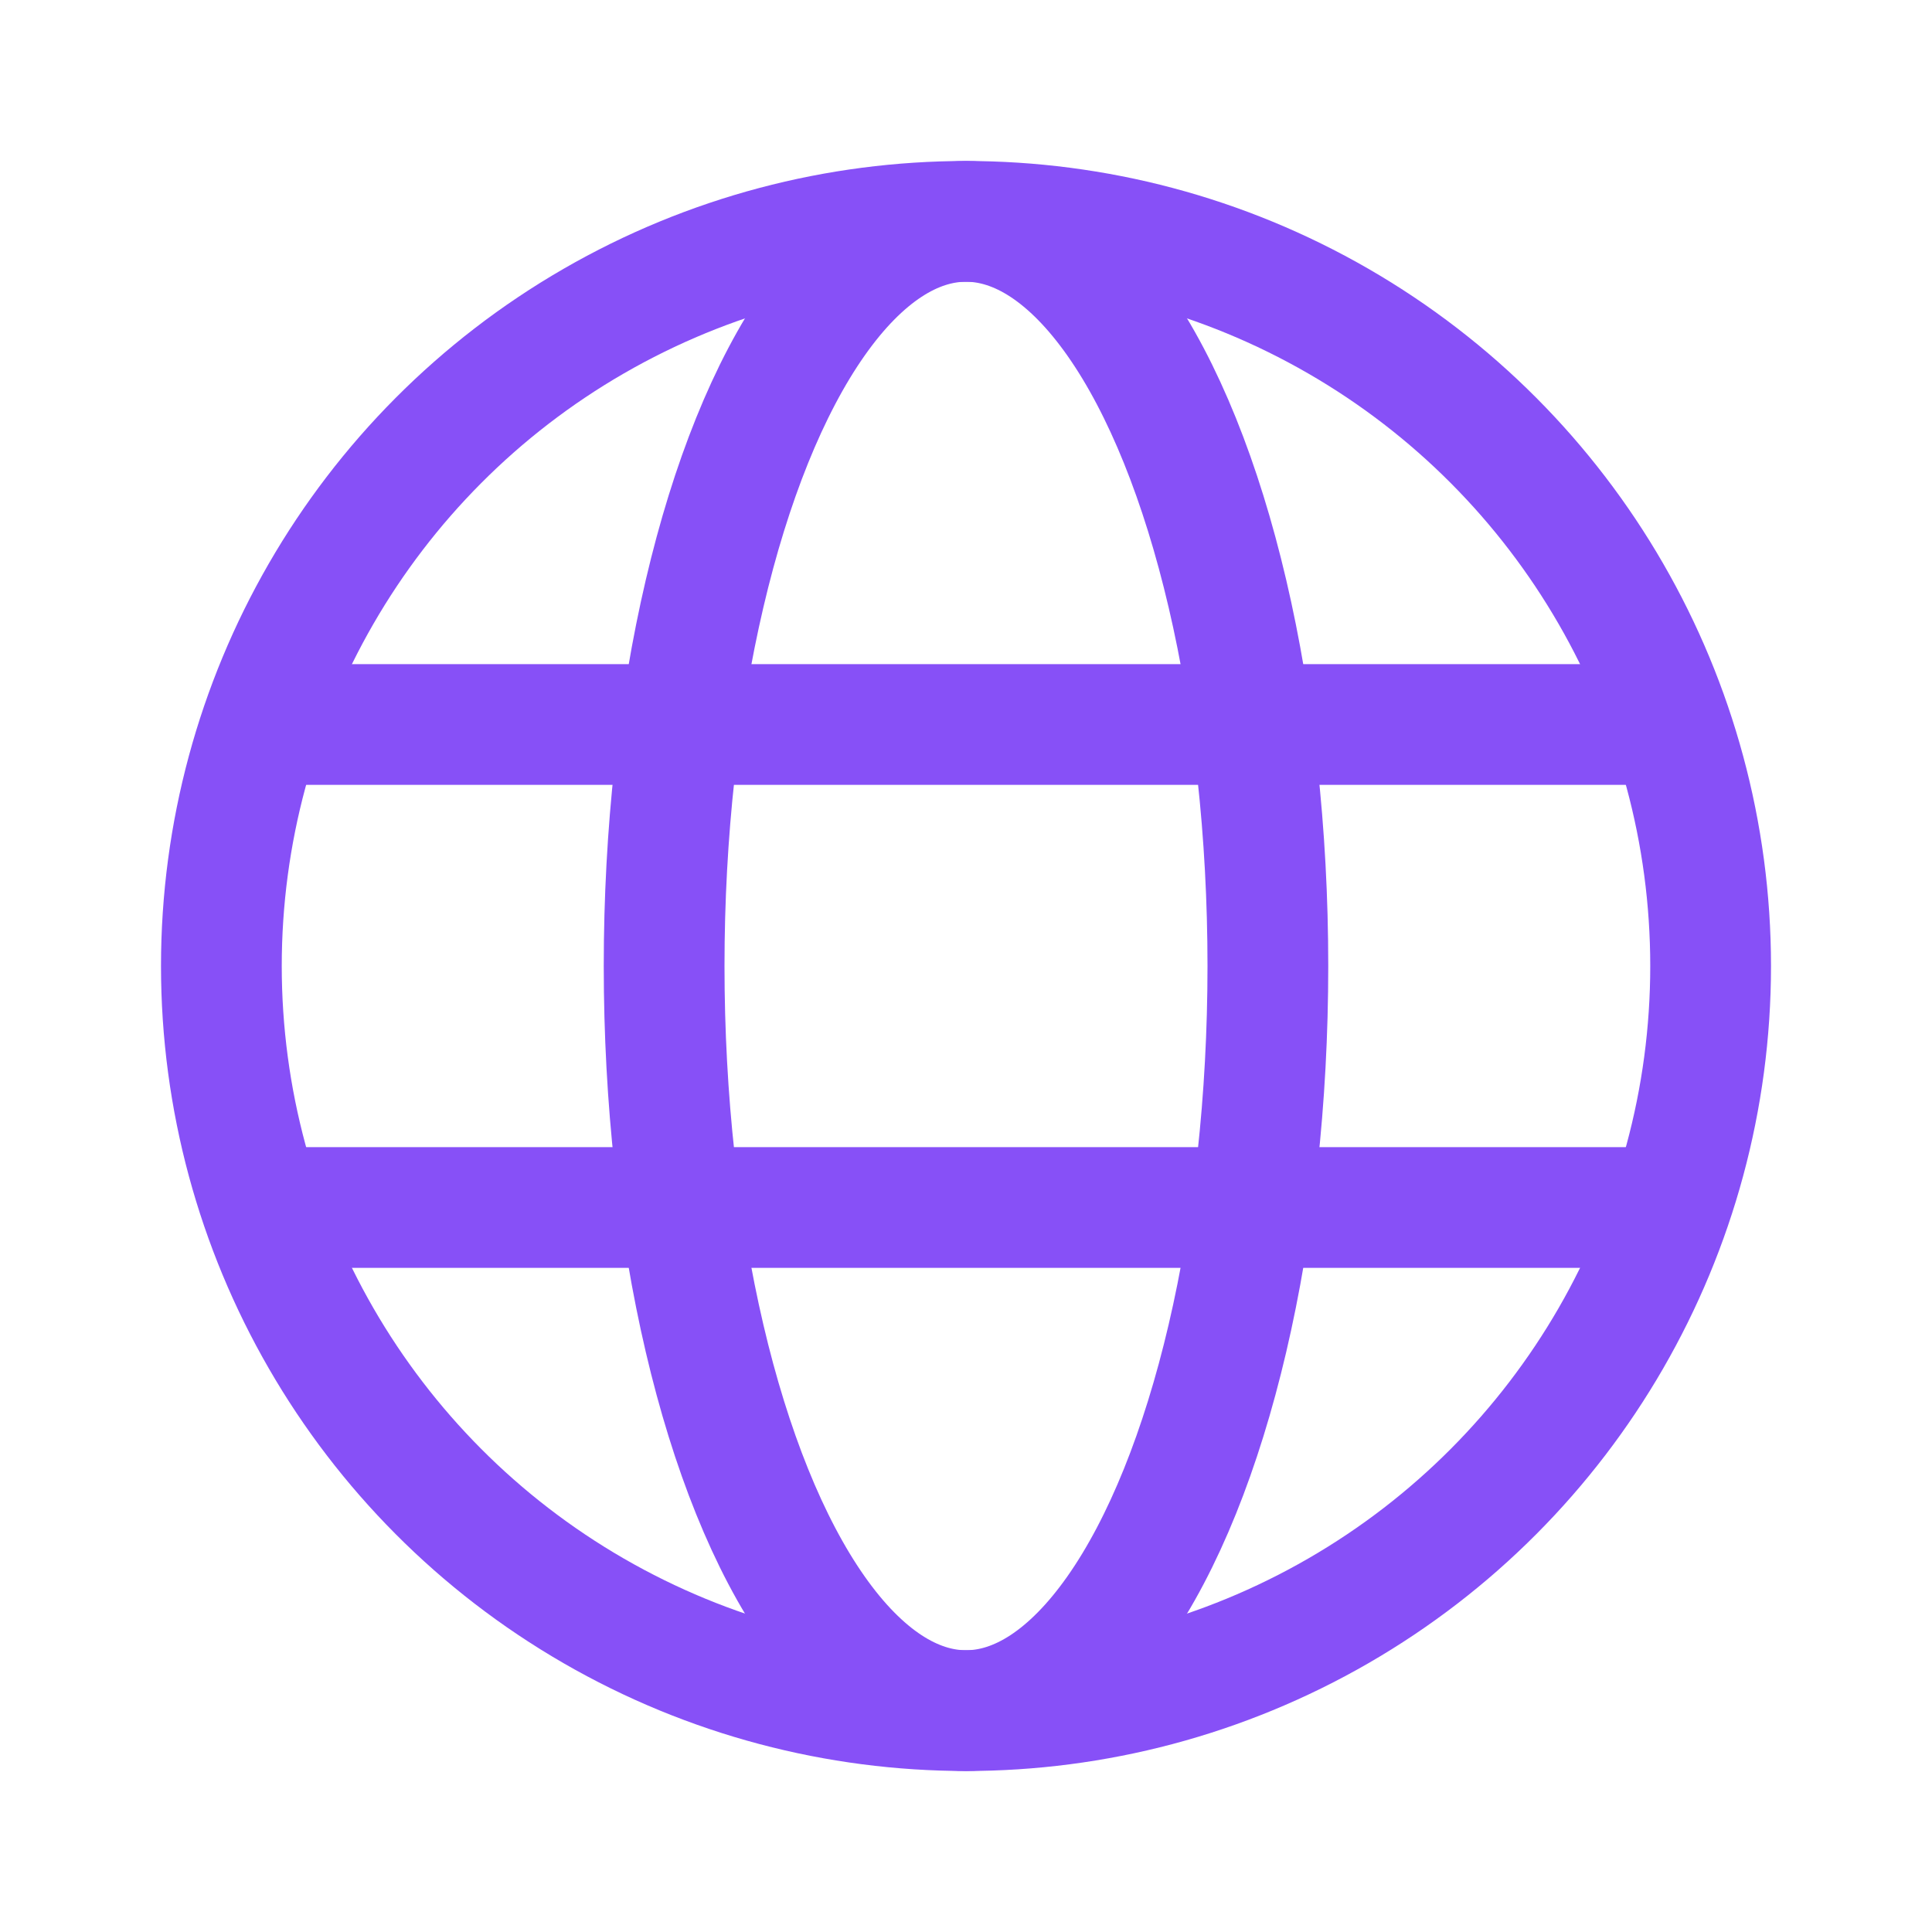 <?xml version="1.0" encoding="utf-8"?><!-- Uploaded to: SVG Repo, www.svgrepo.com, Generator: SVG Repo Mixer Tools -->
<svg width="28px" height="28px" viewBox="0 0 192 192" xmlns="http://www.w3.org/2000/svg" fill="none"><circle cx="96" cy="96" r="74" stroke="#8750F7" stroke-width="12"/><ellipse cx="96" cy="96" stroke="#8750F7" stroke-width="12" rx="30" ry="74"/><path stroke="#8750F7" stroke-linecap="round" stroke-linejoin="round" stroke-width="12" d="M28 72h136M28 120h136"/></svg>